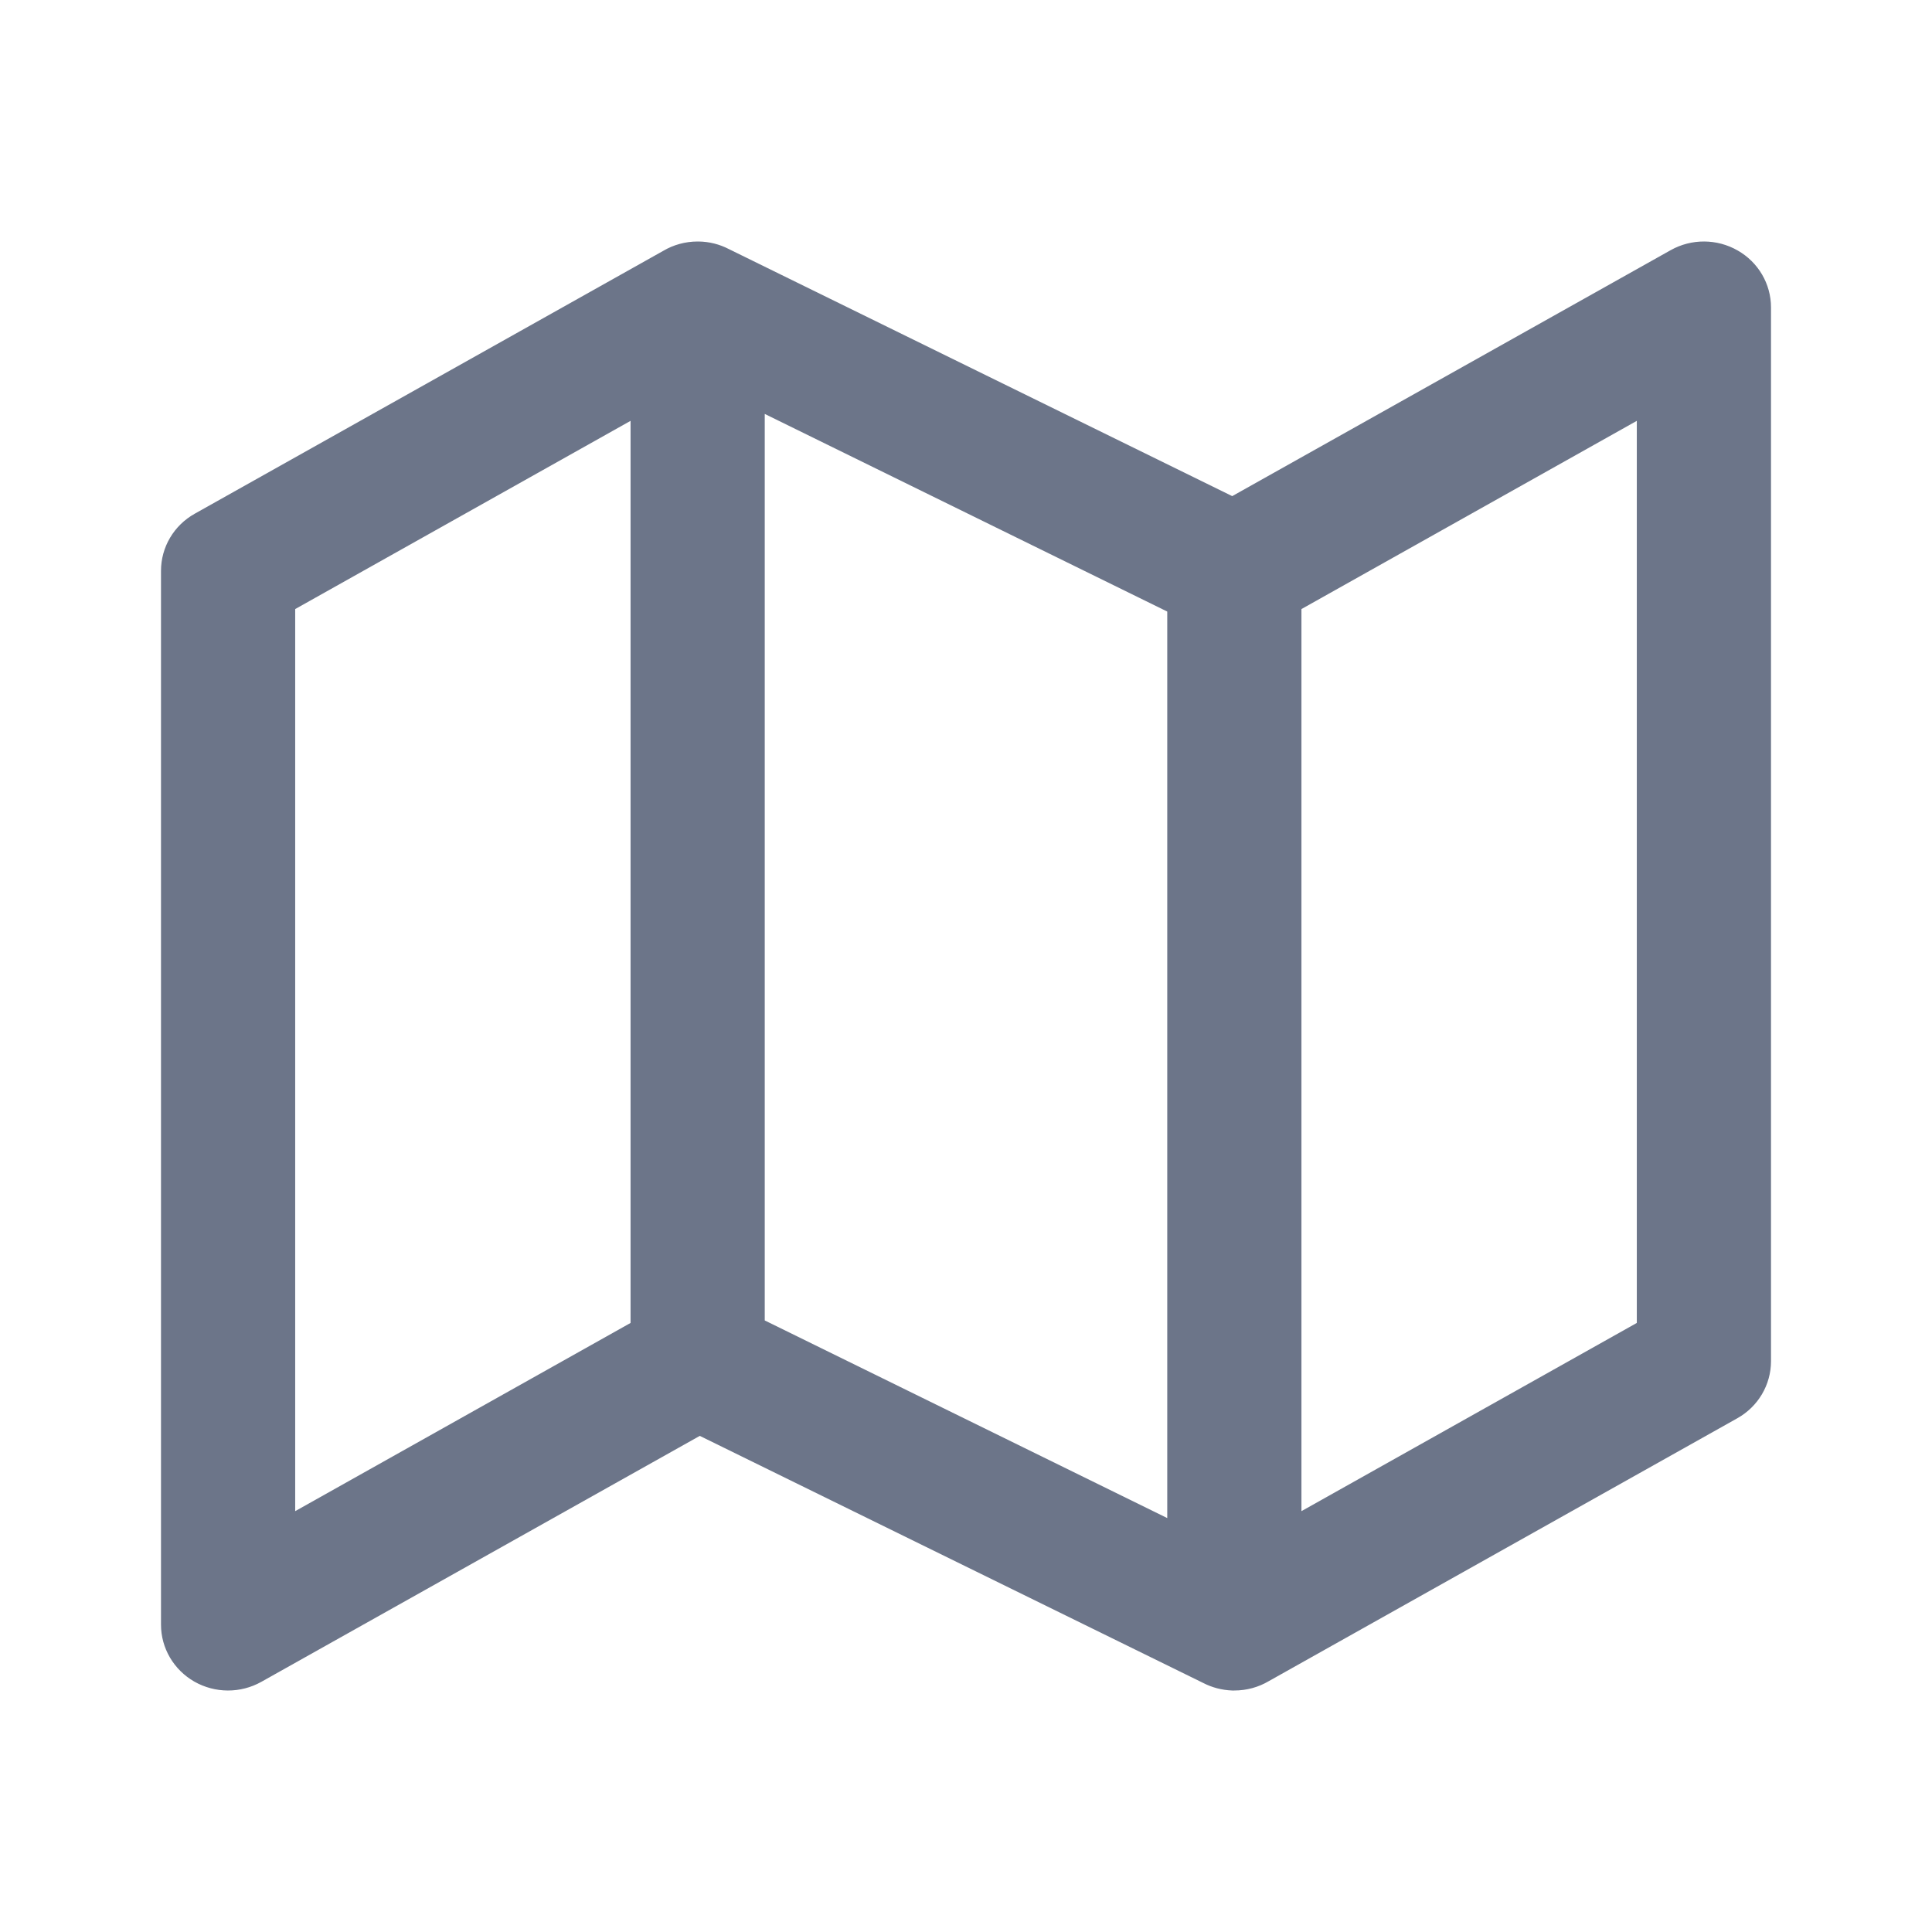 <svg width="24" height="24" viewBox="0 0 24 24" fill="none" xmlns="http://www.w3.org/2000/svg">
<path fill-rule="evenodd" clip-rule="evenodd" d="M8.667 3C8.511 3 8.365 3.042 8.241 3.115L2.42 6.381C2.16 6.526 2 6.797 2 7.091V20.182C2 20.474 2.158 20.743 2.415 20.89C2.672 21.036 2.989 21.037 3.247 20.892L8.693 17.837L14.946 20.906C15.054 20.962 15.176 20.995 15.306 21C15.315 21 15.324 21 15.333 21C15.489 21 15.635 20.958 15.759 20.885L21.58 17.619C21.84 17.474 22 17.203 22 16.909V3.818C22 3.527 21.842 3.257 21.585 3.111C21.328 2.964 21.011 2.963 20.753 3.108L15.307 6.163L9.054 3.094C8.94 3.035 8.811 3.001 8.674 3L8.667 3ZM16.167 18.772L20.333 16.434V5.228L16.167 7.566V18.772ZM14.5 7.597L9.5 5.142V16.403L14.5 18.858V7.597ZM3.667 7.566L7.833 5.228V16.434L3.667 18.772V7.566Z" fill="#6C7589"/>
</svg>
